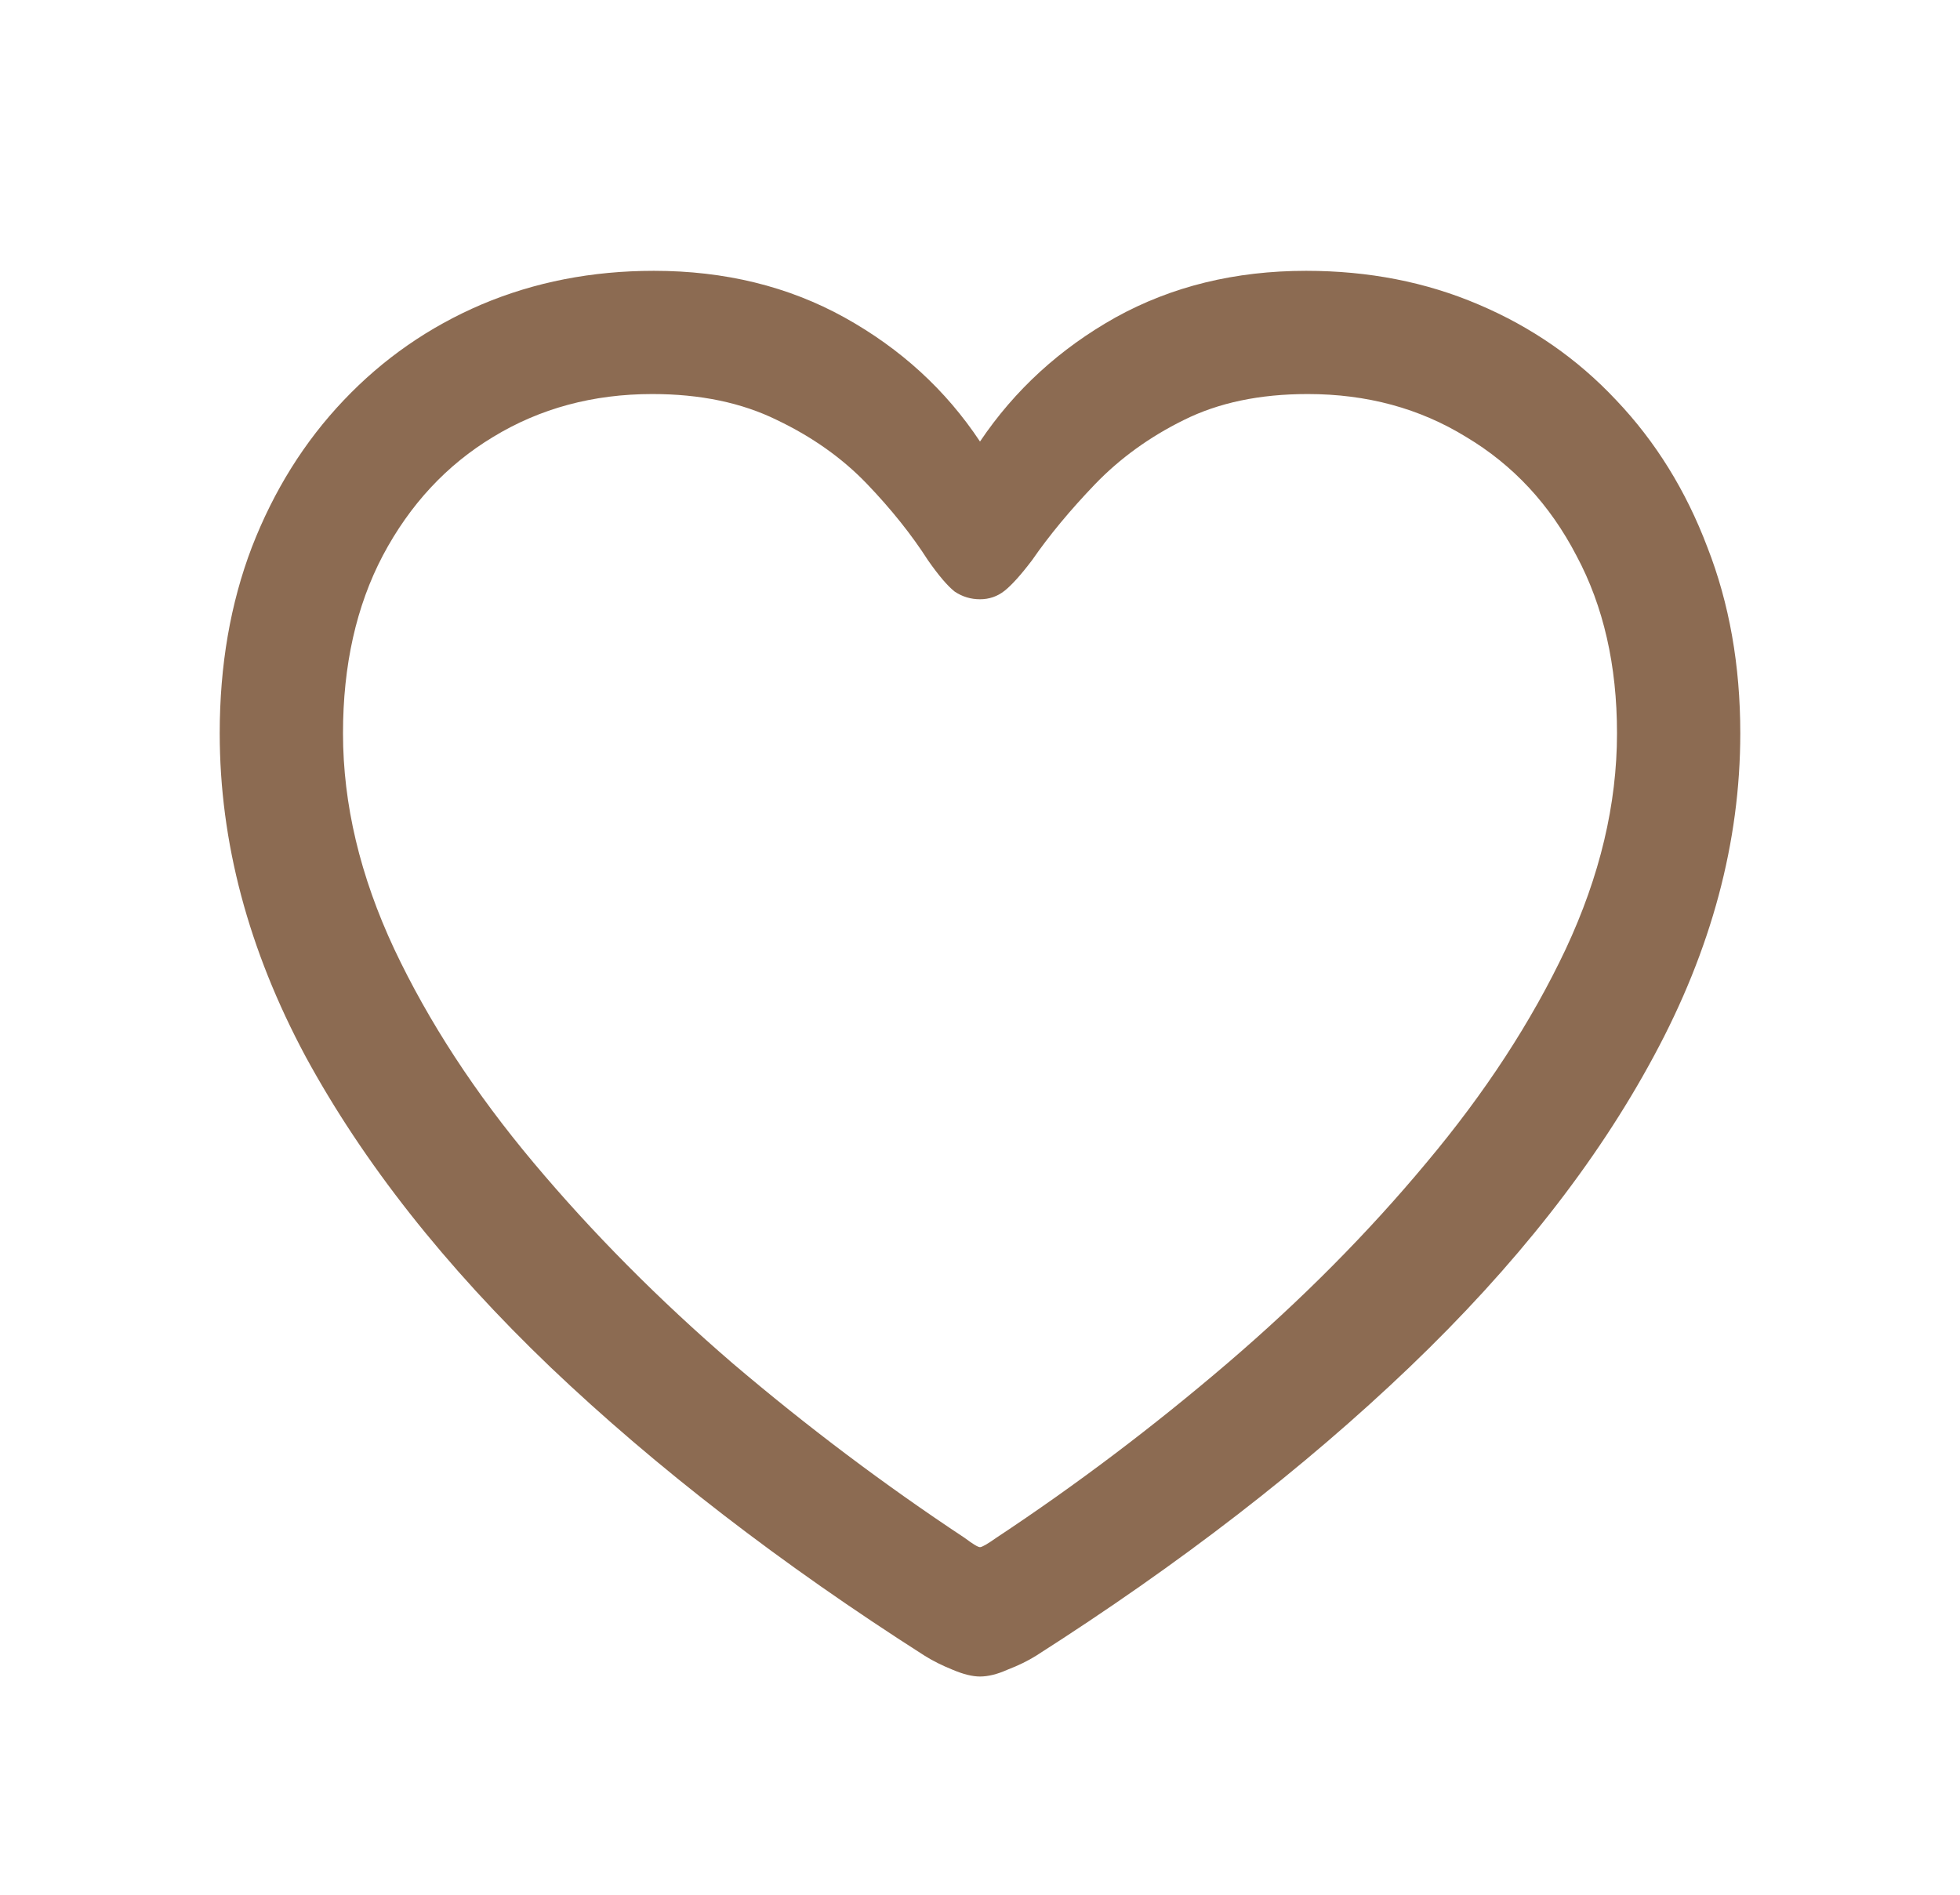 <svg width="30" height="29" viewBox="0 0 30 29" fill="none" xmlns="http://www.w3.org/2000/svg">
<path d="M3.363 11.223C3.363 10.184 3.527 9.234 3.855 8.375C4.191 7.508 4.66 6.758 5.262 6.125C5.863 5.492 6.566 5.004 7.371 4.66C8.184 4.316 9.062 4.145 10.008 4.145C11.094 4.145 12.066 4.383 12.926 4.859C13.785 5.336 14.477 5.969 15 6.758C15.531 5.969 16.223 5.336 17.074 4.859C17.934 4.383 18.906 4.145 19.992 4.145C20.945 4.145 21.824 4.316 22.629 4.66C23.441 5.004 24.145 5.492 24.738 6.125C25.34 6.758 25.805 7.508 26.133 8.375C26.469 9.234 26.637 10.184 26.637 11.223C26.637 12.887 26.195 14.535 25.312 16.168C24.438 17.793 23.191 19.379 21.574 20.926C19.965 22.465 18.059 23.938 15.855 25.344C15.73 25.422 15.586 25.492 15.422 25.555C15.266 25.625 15.125 25.66 15 25.66C14.883 25.66 14.742 25.625 14.578 25.555C14.422 25.492 14.281 25.422 14.156 25.344C11.953 23.938 10.043 22.465 8.426 20.926C6.809 19.379 5.559 17.793 4.676 16.168C3.801 14.535 3.363 12.887 3.363 11.223ZM5.25 11.223C5.25 12.309 5.512 13.41 6.035 14.527C6.559 15.637 7.27 16.727 8.168 17.797C9.066 18.867 10.082 19.891 11.215 20.867C12.355 21.836 13.539 22.727 14.766 23.539C14.891 23.633 14.969 23.68 15 23.68C15.031 23.68 15.113 23.633 15.246 23.539C16.473 22.727 17.652 21.836 18.785 20.867C19.926 19.891 20.941 18.867 21.832 17.797C22.73 16.727 23.441 15.637 23.965 14.527C24.488 13.41 24.75 12.309 24.75 11.223C24.75 10.184 24.543 9.277 24.129 8.504C23.723 7.723 23.16 7.117 22.441 6.688C21.73 6.25 20.922 6.031 20.016 6.031C19.281 6.031 18.648 6.164 18.117 6.43C17.594 6.688 17.141 7.016 16.758 7.414C16.383 7.805 16.062 8.191 15.797 8.574C15.625 8.801 15.484 8.957 15.375 9.043C15.266 9.129 15.141 9.172 15 9.172C14.859 9.172 14.73 9.133 14.613 9.055C14.504 8.969 14.367 8.809 14.203 8.574C13.953 8.184 13.641 7.793 13.266 7.402C12.891 7.012 12.434 6.688 11.895 6.43C11.355 6.164 10.719 6.031 9.984 6.031C9.078 6.031 8.266 6.25 7.547 6.688C6.836 7.117 6.273 7.723 5.859 8.504C5.453 9.277 5.25 10.184 5.25 11.223Z" fill="#8C6B52"/>
</svg>
